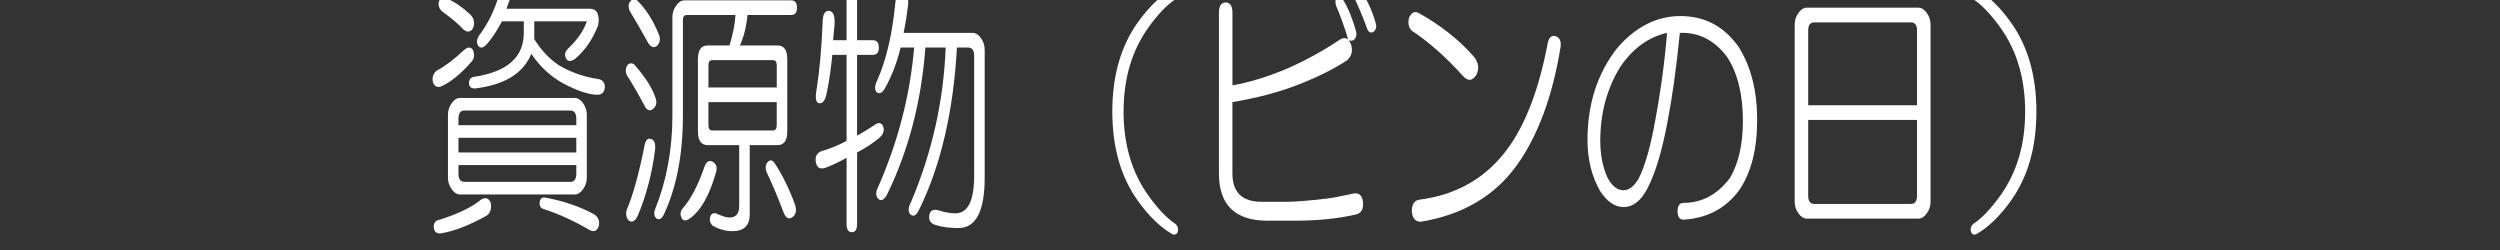 <?xml version="1.0" encoding="utf-8"?>
<!-- Generator: Adobe Illustrator 15.1.0, SVG Export Plug-In . SVG Version: 6.00 Build 0)  -->
<!DOCTYPE svg PUBLIC "-//W3C//DTD SVG 1.1//EN" "http://www.w3.org/Graphics/SVG/1.1/DTD/svg11.dtd">
<svg version="1.1" id="レイヤー_1" xmlns="http://www.w3.org/2000/svg" xmlns:xlink="http://www.w3.org/1999/xlink" x="0px"
	 y="0px" width="200px" height="20px" viewBox="0 0 200 20" enable-background="new 0 0 200 20" xml:space="preserve">
<rect x="0" y="0" width="200" height="20" fill="#333333" stroke="none"/>
<g enable-background="new    ">
	<path fill="#FFFFFF" d="M37.818,3.973c0.159,0.336,0.14,0.644-0.06,0.923c-0.881,1.007-1.703,1.679-2.462,2.015
		c-0.321,0.113-0.541,0-0.661-0.336c-0.081-0.391,0.02-0.699,0.3-0.923c0.64-0.335,1.381-0.895,2.222-1.679
		C37.437,3.75,37.658,3.75,37.818,3.973z M39.259,16.229c0.08,0.447-0.021,0.783-0.3,1.008c-1.402,0.783-2.623,1.259-3.663,1.427
		c-0.36,0.056-0.561-0.112-0.601-0.503c0-0.336,0.16-0.533,0.48-0.588c1.441-0.449,2.542-0.979,3.303-1.596
		C38.839,15.754,39.099,15.838,39.259,16.229z M35.116,0.111c0.12-0.279,0.32-0.363,0.601-0.251c0.64,0.281,1.261,0.7,1.862,1.259
		c0.36,0.335,0.44,0.728,0.24,1.175c-0.201,0.281-0.441,0.309-0.721,0.084c-0.48-0.503-1.042-0.979-1.682-1.427
		C35.135,0.728,35.035,0.447,35.116,0.111z M45.986,7.834c0.24,0,0.459,0.141,0.66,0.42c0.2,0.281,0.3,0.587,0.3,0.923v5.037
		c0,0.336-0.1,0.644-0.3,0.923c-0.201,0.281-0.42,0.42-0.66,0.42h-9.188c-0.24,0-0.461-0.139-0.661-0.42
		c-0.201-0.279-0.3-0.587-0.3-0.923V9.177c0-0.336,0.099-0.643,0.3-0.923c0.2-0.279,0.42-0.42,0.661-0.42H45.986z M36.677,9.513
		v0.503h9.428V9.513c0-0.447-0.16-0.672-0.48-0.672h-8.468C36.836,8.841,36.677,9.066,36.677,9.513z M36.677,12.199h9.428v-1.176
		h-9.428V12.199z M36.677,13.879c0,0.447,0.159,0.671,0.48,0.671h8.468c0.32,0,0.48-0.224,0.48-0.671v-0.672h-9.428V13.879z
		 M40.521-0.813c0.24,0.113,0.32,0.393,0.24,0.84l-0.24,0.671h6.666c0.28,0,0.48,0.113,0.601,0.336c0.12,0.28,0.14,0.616,0.06,1.007
		c-0.441,1.12-1.061,2.015-1.861,2.686c-0.36,0.224-0.601,0.197-0.721-0.084c-0.12-0.279-0.06-0.531,0.18-0.755
		c0.76-0.727,1.261-1.455,1.501-2.183h-4.204v1.427c0.56,0.896,1.221,1.595,1.982,2.099c0.961,0.56,2.001,0.923,3.123,1.091
		c0.36,0.056,0.541,0.281,0.541,0.671c-0.04,0.392-0.24,0.587-0.601,0.587c-0.681,0-1.602-0.307-2.762-0.923
		c-1.001-0.559-1.842-1.343-2.522-2.35c-0.641,1.567-2.142,2.491-4.504,2.77c-0.321,0-0.48-0.139-0.48-0.42
		c0-0.279,0.12-0.447,0.36-0.503c2.682-0.391,4.024-1.566,4.024-3.526V1.706H40.16c-0.48,0.896-0.921,1.54-1.321,1.931
		c-0.24,0.225-0.441,0.225-0.601,0c-0.12-0.223-0.1-0.475,0.06-0.755c0.721-0.951,1.261-2.042,1.622-3.274
		C40.04-0.784,40.24-0.924,40.521-0.813z M43.163,16.229c0.04-0.336,0.2-0.475,0.48-0.42c1.48,0.281,2.782,0.729,3.903,1.344
		c0.32,0.223,0.44,0.531,0.36,0.924c-0.12,0.391-0.36,0.503-0.721,0.335c-1.241-0.728-2.462-1.288-3.663-1.679
		C43.283,16.676,43.163,16.51,43.163,16.229z"/>
	<path fill="#FFFFFF" d="M50.25,5.148c0.16-0.112,0.32-0.112,0.48,0c0.88,1.007,1.441,1.875,1.682,2.602
		c0.159,0.393,0.12,0.701-0.12,0.923c-0.24,0.225-0.461,0.197-0.661-0.083c-0.562-1.063-1.062-1.931-1.501-2.603
		C50.009,5.651,50.049,5.372,50.25,5.148z M52.051,11.107c0.279,0.057,0.399,0.336,0.36,0.84c-0.24,1.903-0.701,3.666-1.381,5.289
		c-0.201,0.447-0.441,0.588-0.721,0.42c-0.201-0.225-0.261-0.504-0.18-0.84c0.52-1.23,1-2.966,1.441-5.205
		C51.65,11.221,51.811,11.053,52.051,11.107z M50.43,0.111c0.16-0.223,0.34-0.251,0.541-0.083c0.68,0.671,1.24,1.54,1.682,2.602
		c0.2,0.392,0.18,0.728-0.06,1.007c-0.24,0.225-0.48,0.168-0.721-0.168C51.35,2.518,50.85,1.651,50.37,0.867
		C50.25,0.531,50.269,0.279,50.43,0.111z M63.281,0.027c0.32,0,0.48,0.196,0.48,0.587c0,0.392-0.16,0.587-0.48,0.587h-3.483
		c-0.081,0.896-0.281,1.708-0.601,2.435H62.2c0.52,0,0.781,0.365,0.781,1.091v5.792c0,0.728-0.261,1.091-0.781,1.091h-2.222v5.541
		c0,0.895-0.461,1.343-1.381,1.343c-0.521,0-1.042-0.14-1.562-0.419c-0.201-0.168-0.281-0.393-0.24-0.672
		c0.08-0.281,0.24-0.393,0.48-0.336c0.48,0.223,0.841,0.336,1.081,0.336c0.52,0,0.781-0.309,0.781-0.924v-4.869h-2.522
		c-0.521,0-0.781-0.363-0.781-1.091V4.728c0-0.727,0.26-1.091,0.781-1.091h1.742c0.28-0.895,0.44-1.707,0.48-2.435h-3.904
		c-0.201,0-0.3,0.141-0.3,0.42v7.639c0,3.135-0.521,5.792-1.561,7.975c-0.161,0.279-0.341,0.363-0.541,0.252
		c-0.201-0.168-0.24-0.42-0.12-0.756c0.92-2.294,1.381-4.785,1.381-7.471V1.37c0-0.335,0.1-0.643,0.3-0.923
		c0.2-0.279,0.42-0.419,0.661-0.419H63.281z M57.036,12.955c0.28,0.168,0.36,0.448,0.24,0.84c-0.521,1.846-1.222,3.076-2.102,3.693
		c-0.321,0.223-0.541,0.195-0.661-0.084c-0.12-0.281-0.081-0.533,0.12-0.756c0.64-0.727,1.221-1.847,1.742-3.357
		C56.535,12.9,56.755,12.787,57.036,12.955z M56.675,5.232v1.763h5.465V5.232c0-0.28-0.1-0.42-0.3-0.42h-4.864
		C56.775,4.812,56.675,4.952,56.675,5.232z M56.675,10.017c0,0.281,0.1,0.42,0.3,0.42h4.864c0.2,0,0.3-0.139,0.3-0.42V8.17h-5.465
		V10.017z M61.36,13.039c0.2-0.279,0.399-0.279,0.6,0c0.601,0.896,1.141,1.986,1.622,3.273c0.16,0.447,0.12,0.783-0.12,1.008
		c-0.321,0.279-0.581,0.168-0.781-0.336c-0.441-1.176-0.901-2.267-1.381-3.273C61.219,13.432,61.24,13.207,61.36,13.039z"/>
	<path fill="#FFFFFF" d="M67.726-0.057c0-0.447,0.14-0.672,0.42-0.672c0.279,0,0.42,0.225,0.42,0.672v3.274h1.261
		c0.32,0,0.48,0.196,0.48,0.587c0,0.392-0.16,0.587-0.48,0.587h-1.261v6.463c0.399-0.223,0.86-0.503,1.381-0.839
		c0.28-0.223,0.5-0.223,0.661,0c0.2,0.392,0.08,0.755-0.36,1.091c-0.48,0.393-1.042,0.756-1.681,1.092v5.709
		c0,0.447-0.141,0.671-0.42,0.671c-0.281,0-0.42-0.224-0.42-0.671v-5.289c-0.48,0.281-1.001,0.532-1.562,0.756
		c-0.521,0.224-0.821,0.084-0.901-0.42c-0.081-0.504,0.14-0.811,0.661-0.924c0.56-0.168,1.161-0.42,1.802-0.756V4.392h-1.141
		c-0.12,1.232-0.281,2.295-0.48,3.19c-0.12,0.504-0.321,0.728-0.601,0.672c-0.24-0.055-0.3-0.42-0.18-1.091
		c0.24-1.511,0.4-3.274,0.48-5.289c0-0.672,0.16-1.007,0.48-1.007c0.36,0,0.52,0.365,0.48,1.091l-0.12,1.259h1.081V-0.057z
		 M72.229-0.645c0.32,0.057,0.46,0.392,0.42,1.007c-0.081,0.728-0.201,1.483-0.36,2.267h5.525c0.24,0,0.46,0.141,0.661,0.42
		c0.2,0.281,0.3,0.587,0.3,0.923v10.241c0,2.687-0.701,4.03-2.102,4.03c-0.721,0-1.342-0.084-1.862-0.252
		c-0.321-0.113-0.48-0.309-0.48-0.588c0-0.504,0.24-0.701,0.721-0.588c0.52,0.168,0.98,0.252,1.381,0.252
		c1,0,1.501-1.008,1.501-3.022v-9.57c0-0.447-0.16-0.671-0.48-0.671h-0.9c-0.281,5.093-1.282,9.402-3.003,12.928
		c-0.24,0.504-0.48,0.643-0.721,0.42c-0.201-0.225-0.18-0.559,0.06-1.008c1.682-3.973,2.602-8.086,2.763-12.34h-1.622
		c-0.321,4.31-1.342,8.227-3.063,11.752c-0.24,0.449-0.48,0.561-0.721,0.336c-0.201-0.223-0.201-0.531,0-0.923
		c1.601-3.638,2.562-7.358,2.883-11.165h-1.081c-0.281,1.175-0.701,2.267-1.261,3.274c-0.201,0.336-0.4,0.449-0.601,0.336
		c-0.24-0.168-0.24-0.504,0-1.007c0.721-1.623,1.201-3.694,1.441-6.212C71.708-0.42,71.909-0.7,72.229-0.645z"/>
	<path fill="#FFFFFF" d="M94.209-0.729c0.08,0.281,0.02,0.504-0.18,0.672c-0.681,0.448-1.402,1.204-2.162,2.266
		c-1.321,1.847-1.982,4.086-1.982,6.716c0,2.631,0.661,4.87,1.982,6.715c0.76,1.063,1.48,1.818,2.162,2.268
		c0.2,0.168,0.26,0.391,0.18,0.671c-0.12,0.224-0.3,0.252-0.541,0.084c-0.921-0.56-1.801-1.427-2.642-2.603
		c-1.362-1.902-2.042-4.281-2.042-7.135s0.68-5.232,2.042-7.135c0.841-1.175,1.721-2.042,2.642-2.603
		C93.909-0.98,94.089-0.951,94.209-0.729z"/>
	<path fill="#FFFFFF" d="M106.941-0.225c0.199-0.112,0.36-0.055,0.48,0.168c0.399,0.616,0.76,1.483,1.08,2.602
		c0.04,0.336-0.04,0.56-0.24,0.672c-0.12,0.056-0.24,0.056-0.36,0c0.08,0.113,0.141,0.224,0.181,0.335
		c0.159,0.504,0.06,0.923-0.301,1.259c-1.001,0.671-2.281,1.315-3.843,1.931c-1.562,0.617-3.344,1.091-5.345,1.427v5.709
		c0,1.51,0.78,2.266,2.342,2.266h1.981c0.681,0,1.742-0.084,3.184-0.252c0.48-0.055,1.221-0.195,2.222-0.42
		c0.44-0.055,0.681,0.197,0.721,0.756c0.039,0.504-0.141,0.811-0.541,0.924c-1.44,0.336-3.083,0.504-4.924,0.504h-2.162
		c-2.603,0-3.903-1.26-3.903-3.777V1.035c0-0.559,0.18-0.84,0.541-0.84s0.541,0.281,0.541,0.84v5.792
		c1.321-0.223,2.782-0.671,4.384-1.343c1.521-0.671,2.942-1.455,4.264-2.35c0.2-0.112,0.399-0.112,0.601,0
		c-0.24-0.84-0.562-1.734-0.961-2.687C106.8,0.167,106.821-0.057,106.941-0.225z M108.382-0.813c0.2-0.111,0.36-0.084,0.48,0.084
		c0.521,0.728,0.921,1.595,1.201,2.603c0.08,0.281,0.021,0.503-0.18,0.671c-0.201,0.113-0.36,0.057-0.48-0.168
		c-0.321-0.895-0.682-1.763-1.081-2.602C108.202-0.448,108.222-0.645,108.382-0.813z"/>
	<path fill="#FFFFFF" d="M112.707,1.454c0.199-0.447,0.459-0.587,0.78-0.419c1.802,1.007,3.282,2.183,4.444,3.525
		c0.36,0.449,0.42,0.923,0.18,1.427c-0.32,0.503-0.681,0.533-1.081,0.084c-1.361-1.511-2.723-2.714-4.083-3.61
		C112.707,2.239,112.626,1.903,112.707,1.454z M124.417,2.881c0.36,0.113,0.501,0.419,0.421,0.923
		c-0.641,3.918-1.802,7.051-3.483,9.402c-1.762,2.463-4.324,3.973-7.687,4.533c-0.441,0-0.682-0.281-0.721-0.84
		c0-0.559,0.199-0.867,0.601-0.924c3.042-0.391,5.424-1.79,7.146-4.197c1.4-1.958,2.441-4.728,3.122-8.311
		C123.896,3.021,124.097,2.826,124.417,2.881z"/>
	<path fill="#FFFFFF" d="M139.07,3.721c1.001,1.567,1.502,3.526,1.502,5.876c0,2.35-0.48,4.226-1.441,5.624
		c-1.081,1.455-2.563,2.238-4.444,2.352c-0.32,0-0.48-0.225-0.48-0.672s0.16-0.672,0.48-0.672c1.48,0,2.723-0.672,3.724-2.015
		c0.681-1.175,1.021-2.687,1.021-4.533c0-2.126-0.42-3.833-1.261-5.121c-1.001-1.343-2.263-1.986-3.783-1.931
		c-0.281,2.799-0.601,5.121-0.961,6.968c-0.441,2.407-0.981,4.226-1.622,5.456c-0.521,1.008-1.161,1.512-1.921,1.512
		c-0.682,0-1.302-0.42-1.862-1.26C127.34,14.13,127,12.76,127,11.191c0-2.854,0.78-5.288,2.342-7.303
		c1.48-1.734,3.183-2.603,5.104-2.603S137.909,2.098,139.07,3.721z M129.643,5.316c-1.081,1.735-1.622,3.722-1.622,5.959
		c0,1.064,0.181,2.016,0.541,2.854c0.36,0.728,0.8,1.091,1.321,1.091c0.439,0,0.84-0.307,1.2-0.923
		c0.44-0.839,0.841-2.153,1.201-3.945c0.521-2.687,0.881-5.26,1.081-7.723C131.884,2.965,130.643,3.861,129.643,5.316z"/>
	<path fill="#FFFFFF" d="M153.484,0.615c0.239,0,0.459,0.14,0.66,0.42c0.2,0.28,0.3,0.587,0.3,0.923v14.187
		c0,0.336-0.1,0.643-0.3,0.924c-0.201,0.279-0.421,0.42-0.66,0.42h-8.948c-0.24,0-0.461-0.141-0.661-0.42
		c-0.201-0.281-0.3-0.588-0.3-0.924V1.958c0-0.336,0.099-0.643,0.3-0.923c0.2-0.28,0.421-0.42,0.661-0.42H153.484z M144.656,2.461
		v5.96h8.708v-5.96c0-0.447-0.161-0.671-0.48-0.671h-7.747C144.815,1.79,144.656,2.014,144.656,2.461z M144.656,15.641
		c0,0.449,0.159,0.672,0.48,0.672h7.747c0.319,0,0.48-0.223,0.48-0.672V9.597h-8.708V15.641z"/>
</g>
<g enable-background="new    ">
	<path fill="#FFFFFF" d="M157.688,18.579c-0.08-0.28-0.021-0.503,0.181-0.671c0.68-0.449,1.4-1.205,2.162-2.268
		c1.32-1.846,1.981-4.084,1.981-6.715c0-2.63-0.661-4.869-1.981-6.716c-0.762-1.062-1.482-1.818-2.162-2.266
		c-0.201-0.168-0.261-0.391-0.181-0.672c0.12-0.223,0.301-0.252,0.541-0.084c0.92,0.56,1.802,1.427,2.642,2.603
		c1.361,1.903,2.042,4.281,2.042,7.135s-0.681,5.233-2.042,7.135c-0.84,1.176-1.722,2.043-2.642,2.603
		C157.989,18.831,157.809,18.803,157.688,18.579z"/>
</g>
</svg>
